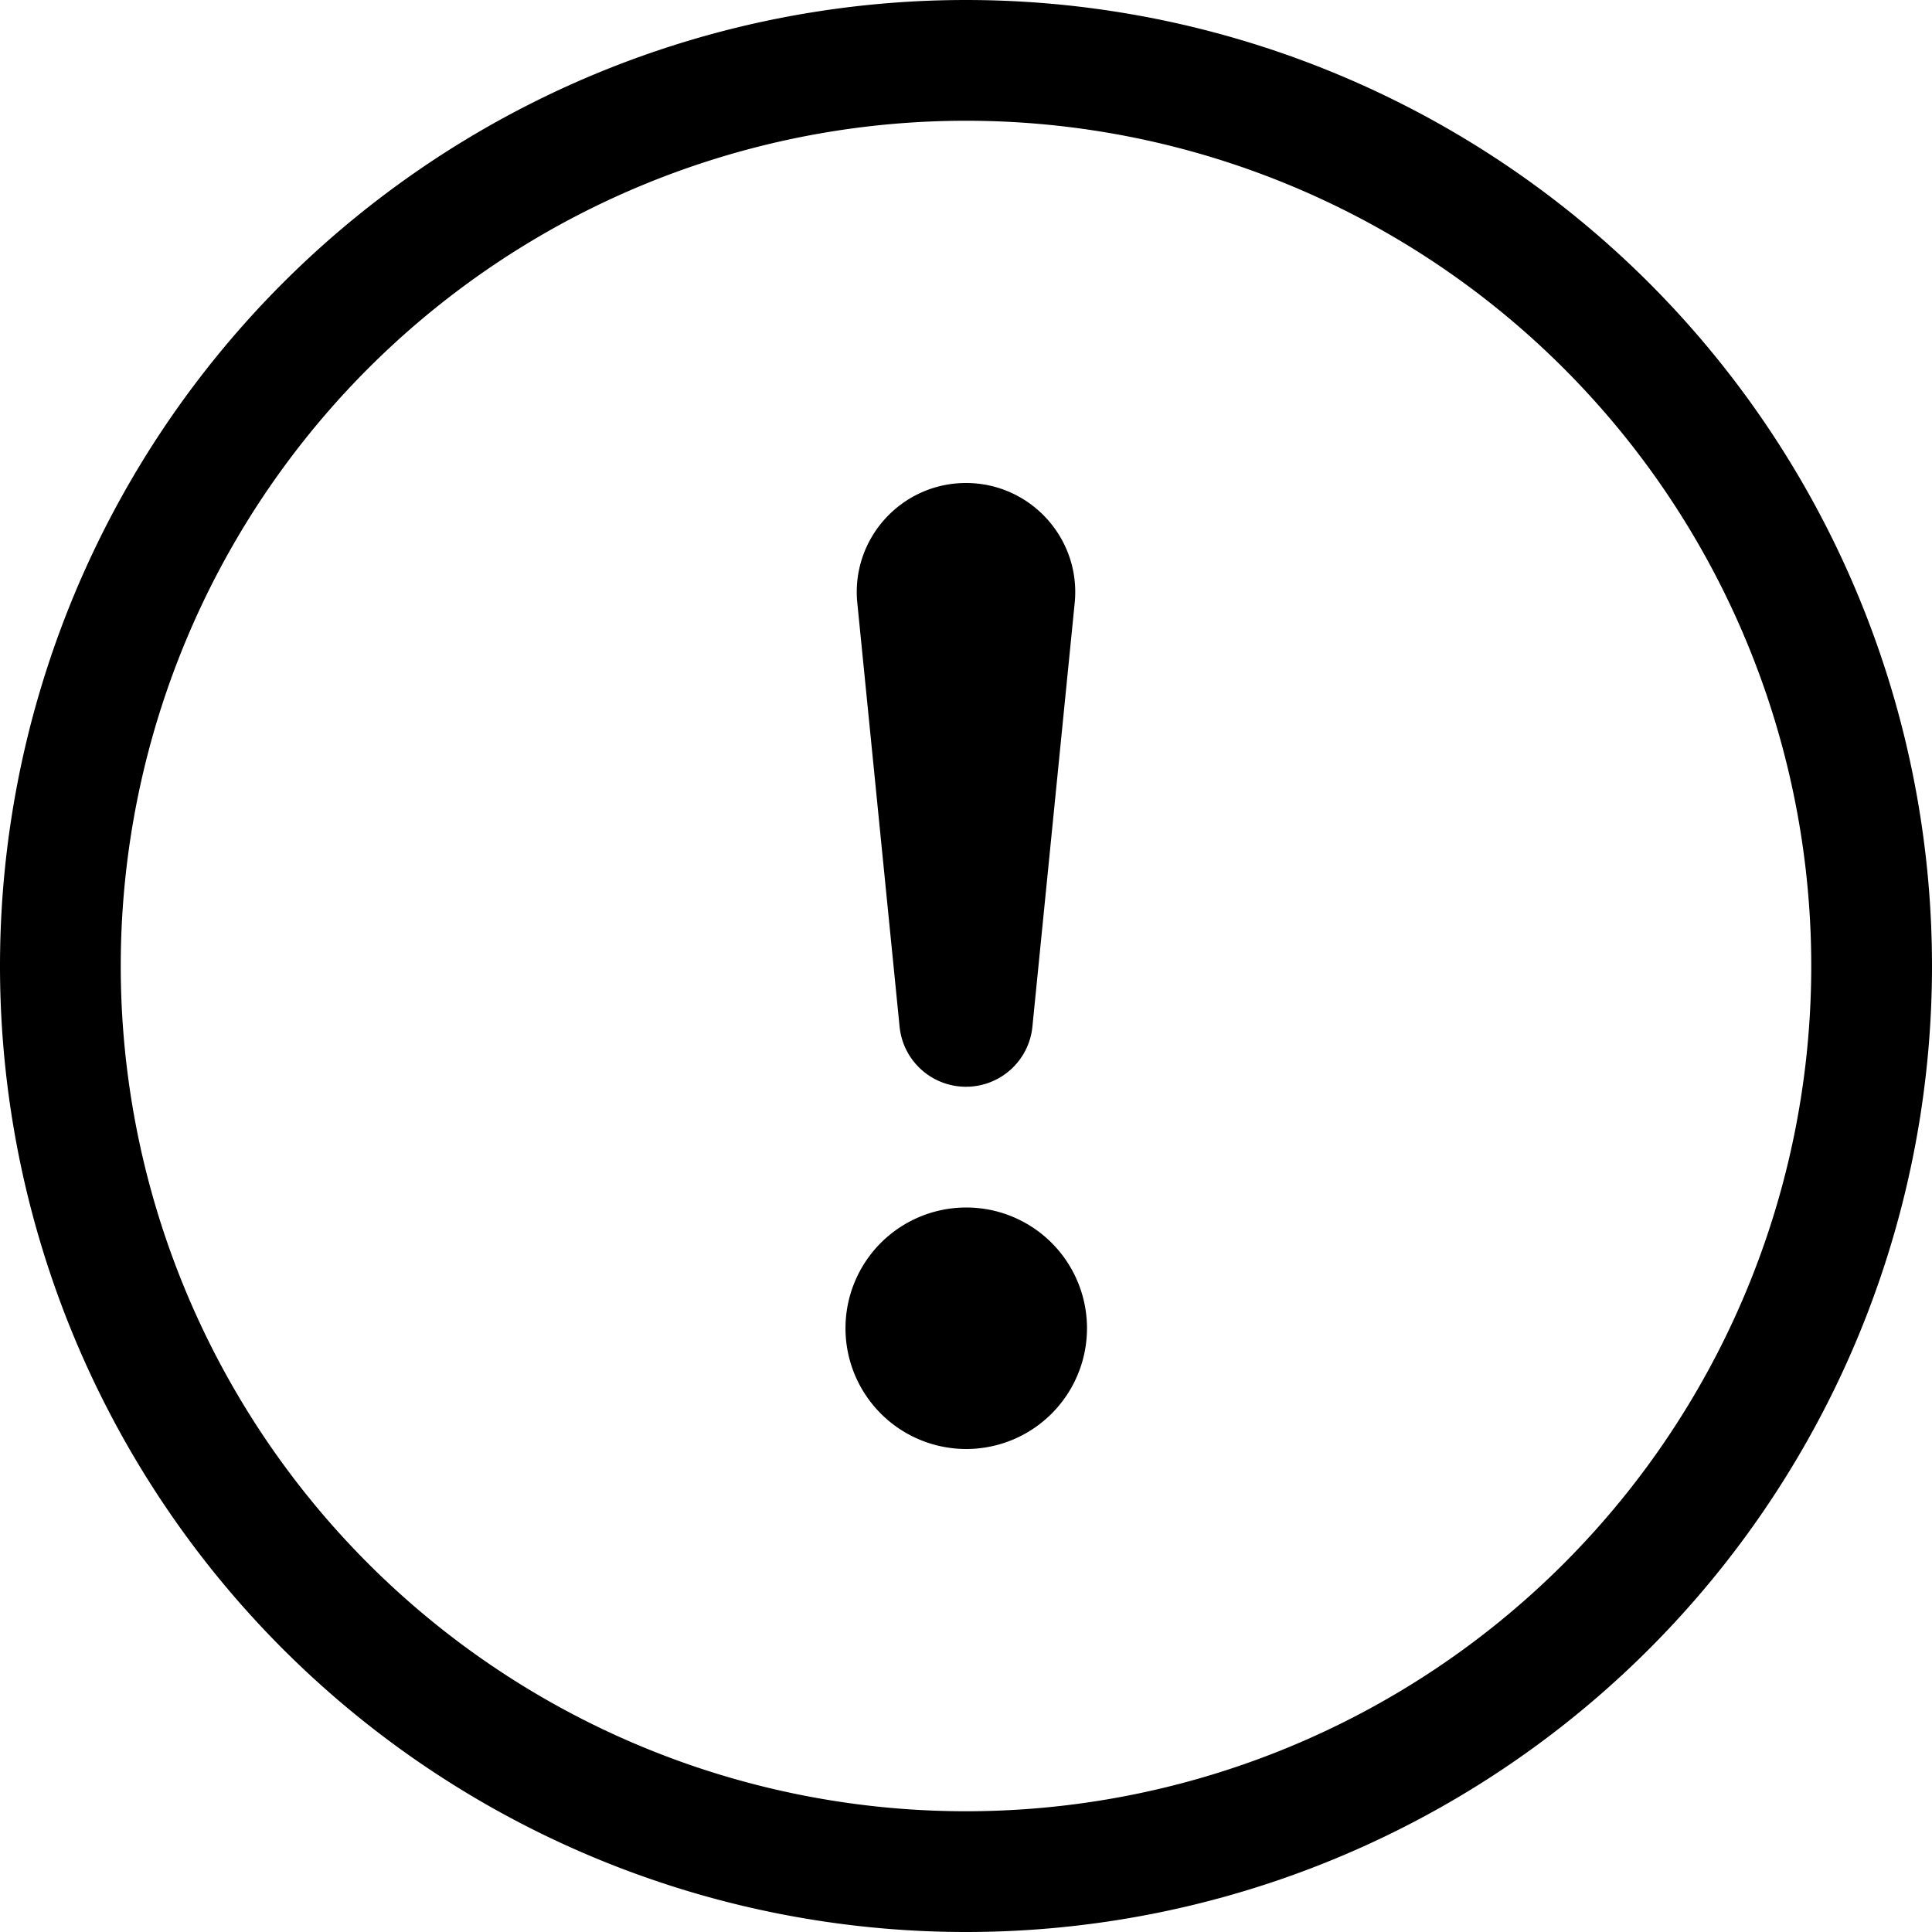 <svg xmlns="http://www.w3.org/2000/svg" width="16" height="16" fill="%%COLOR%%" xmlns:v="https://vecta.io/nano"><path d="M8 15A7 7 0 1 1 8 1a7 7 0 1 1 0 14zm0 1A8 8 0 1 0 8 0a8 8 0 1 0 0 16zm-.998-5a1 1 0 1 1 2 0 1 1 0 1 1-2 0zM7.1 4.995C7.046 4.462 7.465 4 8 4s.954.462.9.995l-.35 3.507C8.522 8.785 8.284 9 8 9s-.522-.215-.55-.498L7.1 4.995z"/></svg>